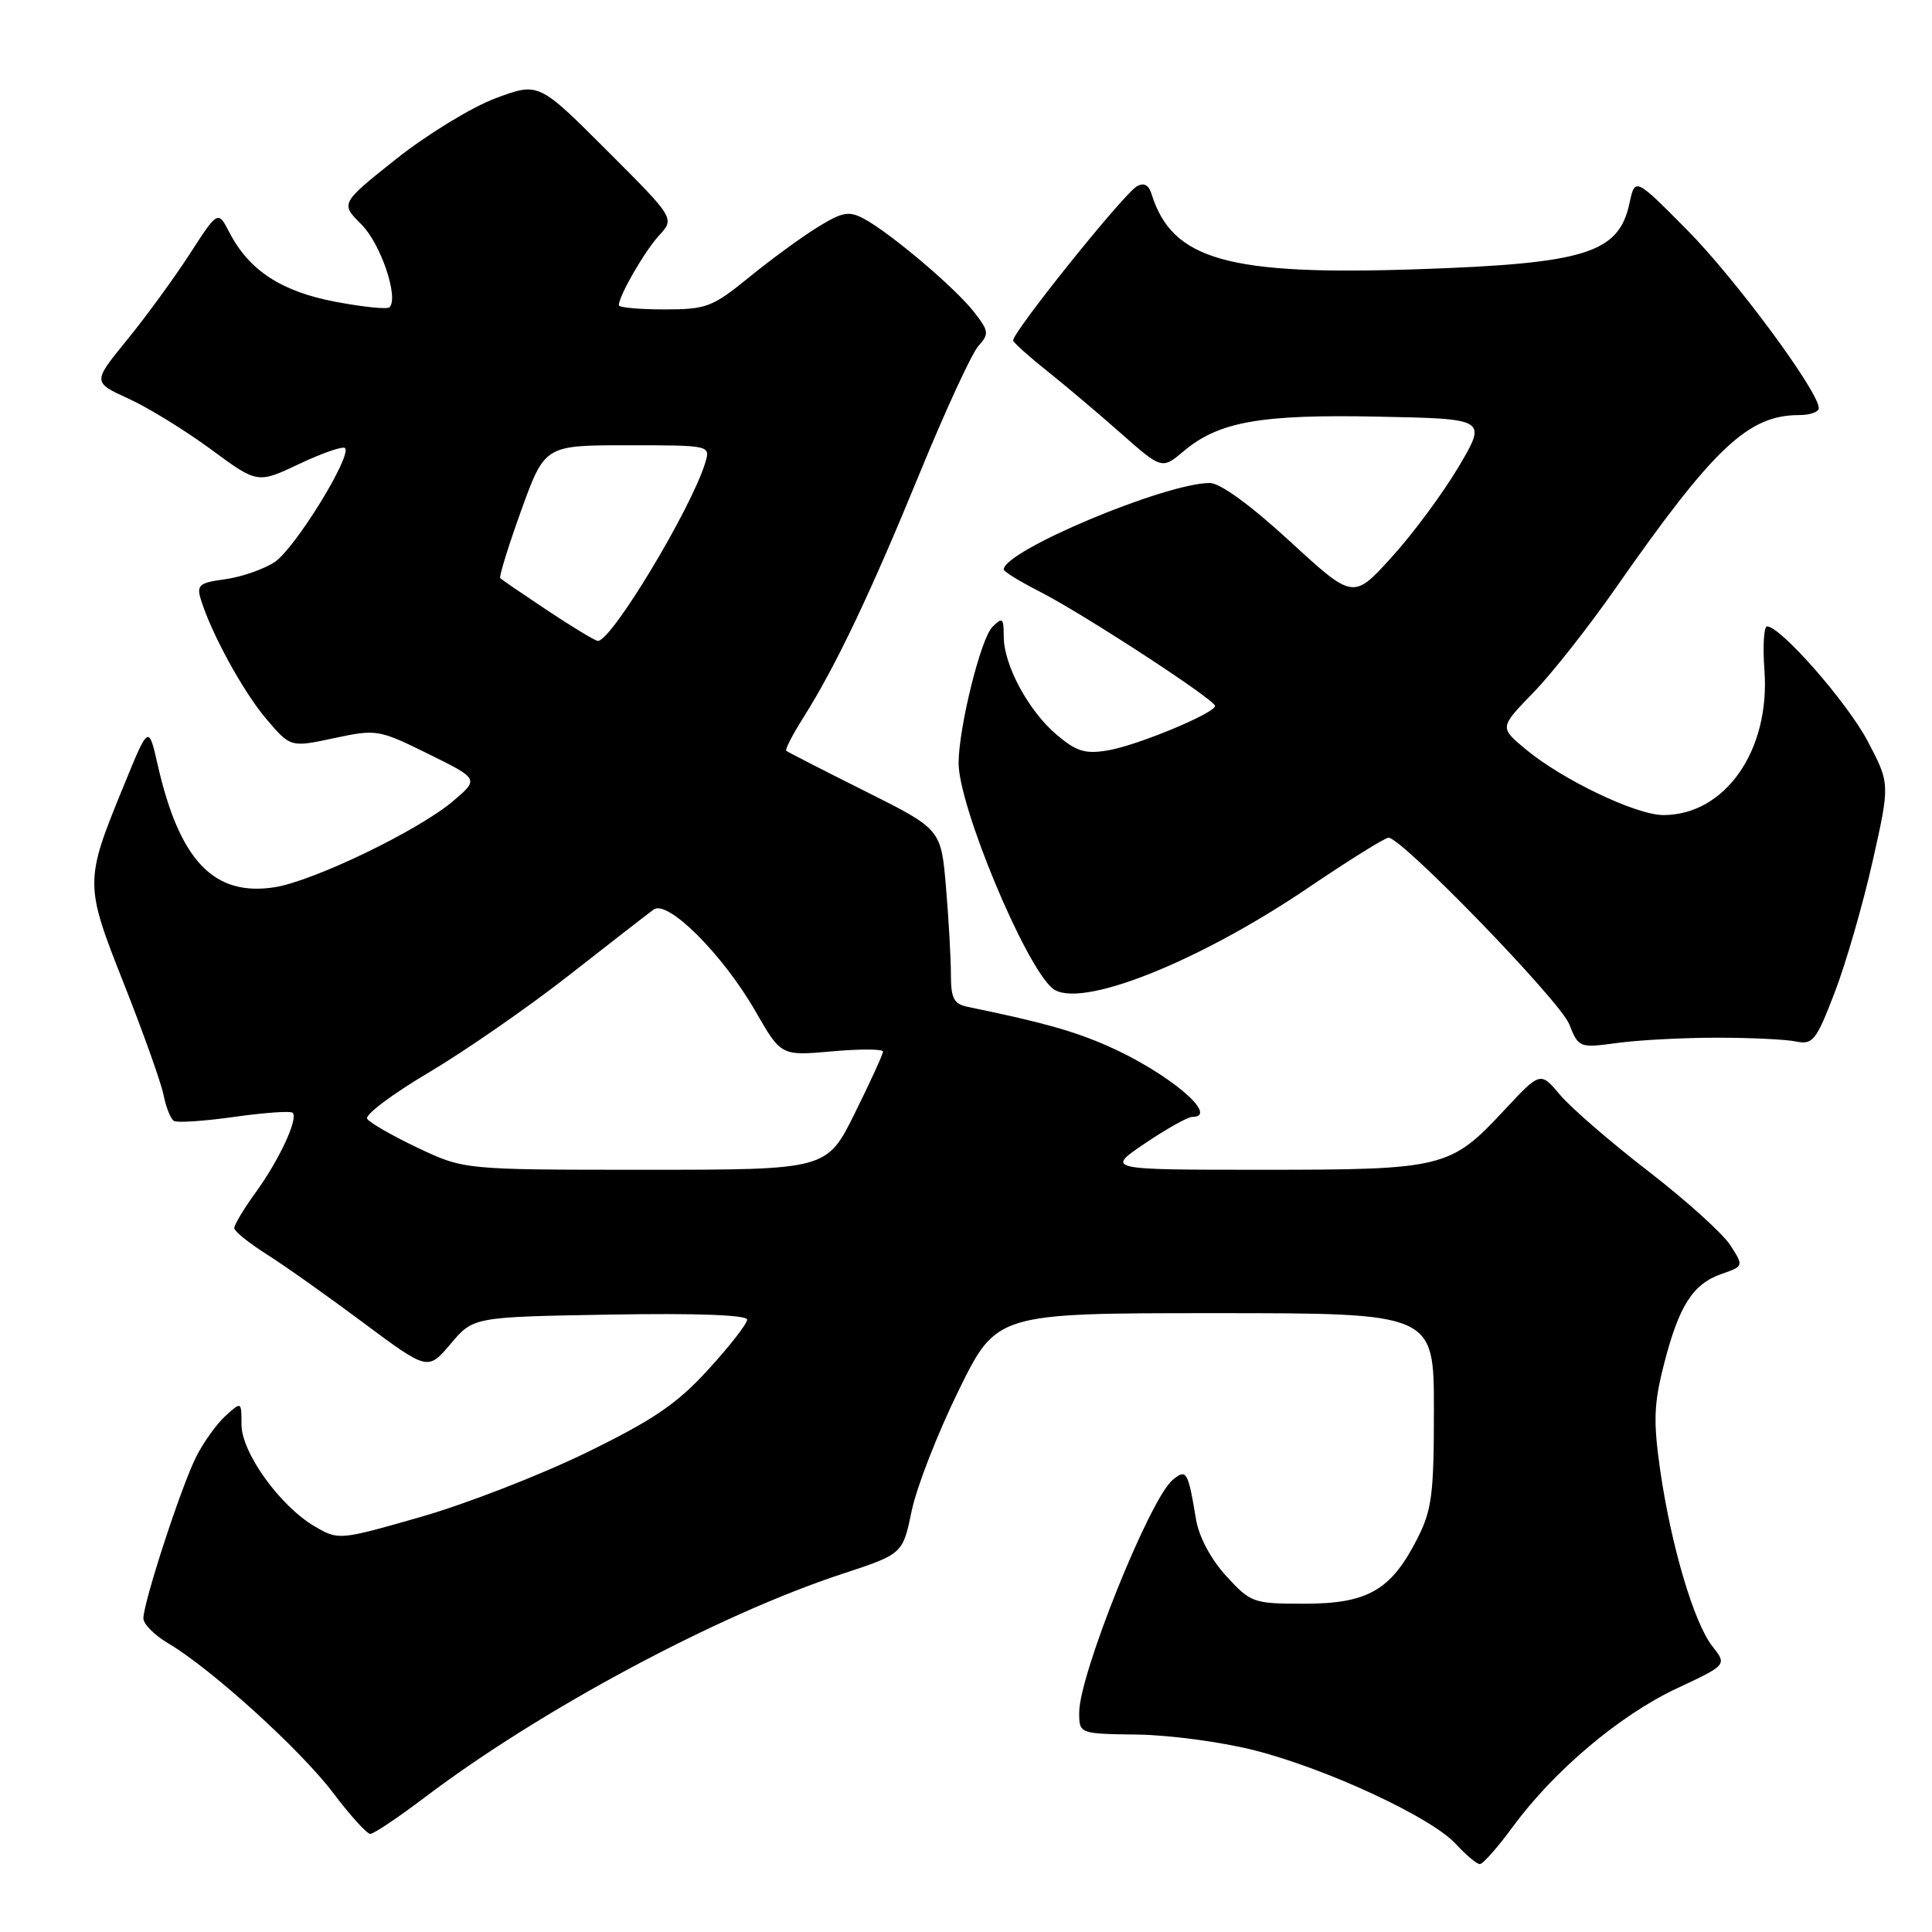<?xml version="1.0" encoding="UTF-8" standalone="no"?>
<!DOCTYPE svg PUBLIC "-//W3C//DTD SVG 1.1//EN" "http://www.w3.org/Graphics/SVG/1.1/DTD/svg11.dtd" >
<svg xmlns="http://www.w3.org/2000/svg" xmlns:xlink="http://www.w3.org/1999/xlink" version="1.1" viewBox="0 0 256 256">
 <g >
 <path fill="currentColor"
d=" M 200.49 242.01 C 205.93 234.61 214.64 227.26 222.17 223.73 C 228.84 220.61 228.84 220.61 226.90 218.14 C 224.45 215.03 221.42 204.78 219.98 194.78 C 219.06 188.33 219.14 186.01 220.48 180.79 C 222.46 173.03 224.30 170.14 228.10 168.81 C 231.06 167.78 231.06 167.78 229.28 165.00 C 228.30 163.47 223.42 159.06 218.43 155.21 C 213.44 151.36 208.18 146.81 206.73 145.09 C 204.11 141.97 204.11 141.97 199.30 147.13 C 192.19 154.77 191.25 155.00 167.30 155.00 C 146.53 155.00 146.53 155.00 151.72 151.50 C 154.58 149.57 157.39 148.00 157.96 148.00 C 161.77 148.00 154.71 142.08 146.74 138.58 C 142.19 136.59 138.08 135.44 128.25 133.42 C 126.39 133.04 126.00 132.30 126.00 129.13 C 126.00 127.03 125.71 121.83 125.35 117.58 C 124.70 109.87 124.70 109.87 114.60 104.82 C 109.04 102.04 104.36 99.64 104.18 99.48 C 104.00 99.32 105.05 97.29 106.51 94.98 C 110.76 88.25 115.36 78.58 121.93 62.55 C 125.30 54.33 128.77 46.81 129.64 45.85 C 131.09 44.24 131.04 43.87 129.03 41.30 C 126.54 38.11 117.94 30.84 114.47 28.98 C 112.48 27.92 111.61 28.08 108.33 30.11 C 106.22 31.41 102.14 34.39 99.26 36.74 C 94.39 40.70 93.61 41.00 88.01 41.00 C 84.71 41.00 82.00 40.75 82.00 40.45 C 82.00 39.20 85.38 33.34 87.32 31.21 C 89.42 28.93 89.42 28.93 80.39 19.91 C 71.37 10.89 71.37 10.89 65.64 13.03 C 62.49 14.21 56.57 17.83 52.50 21.06 C 45.10 26.95 45.10 26.95 47.89 29.74 C 50.45 32.29 52.87 39.46 51.61 40.72 C 51.32 41.01 48.11 40.68 44.47 39.99 C 37.30 38.64 33.00 35.83 30.41 30.82 C 28.88 27.87 28.88 27.87 25.12 33.69 C 23.05 36.88 19.31 42.01 16.81 45.07 C 12.27 50.64 12.27 50.64 17.02 52.82 C 19.64 54.01 24.55 57.04 27.95 59.54 C 34.12 64.09 34.12 64.09 39.66 61.47 C 42.70 60.03 45.42 59.09 45.71 59.37 C 46.69 60.36 39.05 72.74 36.39 74.48 C 34.92 75.44 31.97 76.46 29.84 76.75 C 26.44 77.20 26.03 77.53 26.60 79.38 C 27.97 83.90 32.23 91.67 35.29 95.27 C 38.50 99.04 38.50 99.04 44.26 97.81 C 49.90 96.61 50.17 96.65 56.76 99.90 C 63.49 103.22 63.49 103.22 60.00 106.18 C 55.38 110.08 41.56 116.74 36.40 117.56 C 28.34 118.83 23.77 114.04 20.88 101.28 C 19.69 96.05 19.69 96.05 16.36 104.20 C 11.19 116.82 11.19 117.14 16.45 130.43 C 18.99 136.86 21.34 143.45 21.67 145.08 C 21.99 146.71 22.61 148.26 23.05 148.53 C 23.48 148.80 27.09 148.55 31.07 147.99 C 35.04 147.43 38.52 147.18 38.78 147.45 C 39.55 148.22 37.00 153.71 33.86 158.03 C 32.29 160.20 31.02 162.32 31.04 162.74 C 31.06 163.16 33.00 164.72 35.35 166.21 C 37.71 167.70 43.47 171.78 48.16 175.28 C 56.69 181.63 56.69 181.63 59.71 178.07 C 62.72 174.50 62.72 174.50 80.86 174.19 C 92.28 173.99 99.00 174.24 99.00 174.86 C 99.00 175.40 96.68 178.38 93.84 181.48 C 89.67 186.05 86.57 188.15 77.59 192.53 C 71.49 195.50 61.64 199.32 55.69 201.02 C 44.95 204.09 44.86 204.10 41.71 202.26 C 37.11 199.58 32.00 192.47 32.00 188.77 C 32.00 185.70 31.99 185.70 29.89 187.60 C 28.74 188.64 26.99 191.07 26.01 193.00 C 24.05 196.85 19.00 212.31 19.00 214.45 C 19.00 215.20 20.48 216.68 22.29 217.75 C 27.95 221.08 39.83 231.86 44.13 237.55 C 46.39 240.55 48.61 243.00 49.07 243.00 C 49.52 243.00 52.78 240.82 56.30 238.15 C 71.65 226.53 95.10 213.98 111.56 208.56 C 119.62 205.91 119.62 205.91 120.80 200.21 C 121.45 197.07 124.25 189.89 127.02 184.25 C 132.05 174.00 132.05 174.00 161.03 174.00 C 190.00 174.00 190.00 174.00 190.00 186.79 C 190.00 198.08 189.74 200.09 187.75 203.98 C 184.31 210.72 181.19 212.50 172.85 212.50 C 166.06 212.50 165.74 212.39 162.48 208.83 C 160.45 206.61 158.87 203.65 158.48 201.33 C 157.42 194.94 157.21 194.58 155.38 196.10 C 152.36 198.60 143.00 221.89 143.00 226.90 C 143.00 229.74 143.00 229.74 150.75 229.84 C 155.01 229.90 162.00 230.84 166.28 231.94 C 175.92 234.41 189.69 240.82 192.92 244.35 C 194.26 245.81 195.68 247.00 196.09 247.00 C 196.50 247.00 198.48 244.76 200.49 242.01 Z  M 227.50 137.50 C 231.90 137.50 236.61 137.72 237.96 138.00 C 240.22 138.46 240.65 137.91 243.11 131.50 C 244.59 127.65 246.84 119.85 248.12 114.18 C 250.44 103.85 250.44 103.85 247.51 98.27 C 244.83 93.14 235.94 83.00 234.14 83.00 C 233.72 83.00 233.56 85.64 233.80 88.86 C 234.56 99.45 228.59 107.99 220.41 108.00 C 216.78 108.00 206.95 103.29 202.10 99.23 C 198.70 96.39 198.70 96.39 203.14 91.81 C 205.59 89.30 210.49 83.08 214.04 77.99 C 227.10 59.28 231.64 55.00 238.40 55.00 C 239.83 55.00 241.00 54.59 241.00 54.08 C 241.00 51.89 229.93 36.91 223.58 30.50 C 216.65 23.50 216.65 23.50 215.91 26.95 C 214.50 33.54 210.09 34.92 188.00 35.67 C 162.69 36.54 155.31 34.46 152.58 25.69 C 152.21 24.49 151.56 24.16 150.64 24.69 C 148.81 25.76 133.93 44.32 134.25 45.14 C 134.39 45.49 136.40 47.29 138.73 49.14 C 141.05 50.99 145.43 54.68 148.46 57.36 C 153.96 62.21 153.96 62.21 156.86 59.77 C 161.51 55.86 167.05 54.88 182.77 55.21 C 197.03 55.50 197.03 55.50 193.27 61.86 C 191.19 65.36 187.21 70.75 184.40 73.83 C 179.31 79.44 179.31 79.44 170.91 71.72 C 165.73 66.95 161.68 64.00 160.31 64.00 C 154.42 64.00 133.00 72.99 133.00 75.46 C 133.00 75.74 135.14 77.05 137.75 78.38 C 143.43 81.27 161.00 92.72 161.00 93.54 C 161.00 94.49 150.76 98.75 146.86 99.42 C 143.84 99.94 142.67 99.60 140.06 97.40 C 136.29 94.23 133.00 88.13 133.00 84.33 C 133.00 81.87 132.84 81.73 131.49 83.08 C 129.96 84.61 127.05 96.33 127.02 101.07 C 126.98 106.73 135.80 127.93 139.46 130.96 C 142.89 133.81 158.63 127.61 173.44 117.57 C 178.77 113.96 183.52 111.00 183.99 111.00 C 185.75 111.00 206.69 132.61 207.92 135.69 C 209.18 138.85 209.25 138.88 214.35 138.19 C 217.18 137.81 223.10 137.50 227.50 137.50 Z  M 55.37 152.10 C 52.00 150.50 48.98 148.77 48.65 148.24 C 48.33 147.72 52.00 144.96 56.82 142.11 C 61.64 139.25 70.01 133.45 75.42 129.21 C 80.83 124.97 85.87 121.06 86.61 120.52 C 88.47 119.16 95.79 126.48 100.14 134.06 C 103.50 139.91 103.50 139.91 110.25 139.31 C 113.96 138.98 117.00 138.99 117.00 139.34 C 117.00 139.68 115.33 143.35 113.28 147.48 C 109.56 155.00 109.56 155.00 85.53 155.00 C 61.50 155.00 61.50 155.00 55.37 152.10 Z  M 72.57 80.91 C 69.31 78.74 66.48 76.81 66.29 76.62 C 66.10 76.43 67.35 72.39 69.06 67.64 C 72.19 59.00 72.19 59.00 83.16 59.00 C 94.07 59.00 94.13 59.01 93.47 61.25 C 91.66 67.32 80.94 85.12 79.20 84.92 C 78.81 84.88 75.83 83.07 72.57 80.91 Z "/>
</g>
</svg>
